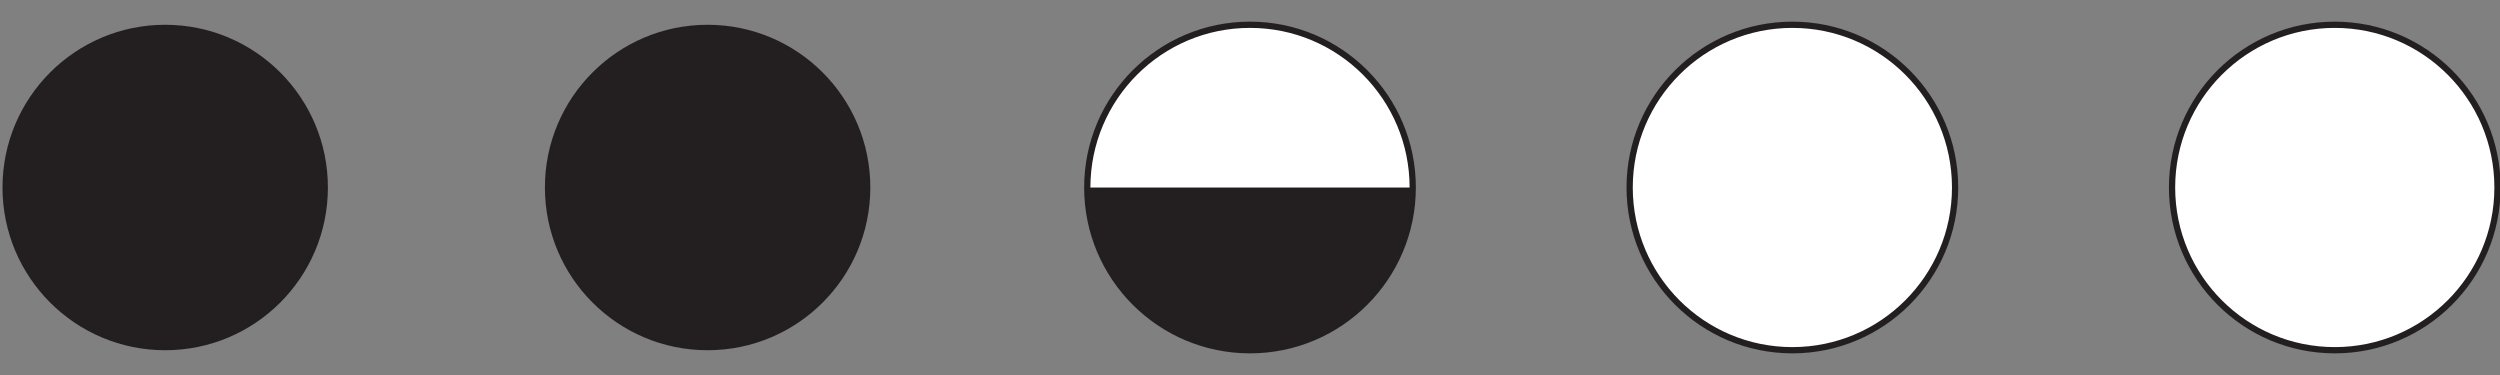 <?xml version="1.0" encoding="utf-8"?>
<!-- Generator: Adobe Illustrator 16.0.0, SVG Export Plug-In . SVG Version: 6.00 Build 0)  -->
<!DOCTYPE svg PUBLIC "-//W3C//DTD SVG 1.1//EN" "http://www.w3.org/Graphics/SVG/1.1/DTD/svg11.dtd">
<svg version="1.1" id="Layer_1" xmlns="http://www.w3.org/2000/svg" xmlns:xlink="http://www.w3.org/1999/xlink" x="0px" y="0px"
	 width="100px" height="15px" viewBox="0 0 100 15" enable-background="new 0 0 100 15" xml:space="preserve">
<rect x="0" y="0" width="100" height="15" fill="#808080" stroke="none"/>
<path fill="#231F20" d="M13.116,7.5c0,3.595-2.913,6.509-6.509,6.509C3.014,14.009,0.1,11.095,0.1,7.5s2.914-6.509,6.508-6.509
	C10.203,0.991,13.116,3.905,13.116,7.5"/>
<path fill="#231F20" d="M34.813,7.5c0,3.595-2.914,6.509-6.509,6.509c-3.594,0-6.508-2.914-6.508-6.509s2.914-6.509,6.508-6.509
	C31.898,0.991,34.813,3.905,34.813,7.5"/>
<circle fill="#FFFFFF" stroke="#231F20" stroke-width="0.25" stroke-miterlimit="10" cx="71.695" cy="7.5" r="6.509"/>
<circle fill="#FFFFFF" stroke="#231F20" stroke-width="0.25" stroke-miterlimit="10" cx="93.391" cy="7.5" r="6.509"/>
<g>
	<path fill="#FFFFFF" stroke="#231F20" stroke-width="0.25" stroke-miterlimit="10" d="M56.509,7.501
		c0,3.594-2.913,6.508-6.509,6.508c-3.595,0-6.509-2.914-6.509-6.508c0-3.596,2.914-6.51,6.509-6.51
		C53.596,0.991,56.509,3.905,56.509,7.501"/>
	<g>
		<g>
			<defs>
				<path id="SVGID_1_" d="M56.509,7.501c0,3.594-2.913,6.508-6.509,6.508c-3.596,0-6.509-2.914-6.509-6.508
					c0-3.596,2.913-6.51,6.509-6.51C53.596,0.991,56.509,3.905,56.509,7.501"/>
			</defs>
			<clipPath id="SVGID_2_">
				<use xlink:href="#SVGID_1_"  overflow="visible"/>
			</clipPath>
			<rect x="43.491" y="7.501" clip-path="url(#SVGID_2_)" fill="#231F20" width="13.018" height="6.655"/>
		</g>
	</g>
</g>
</svg>
